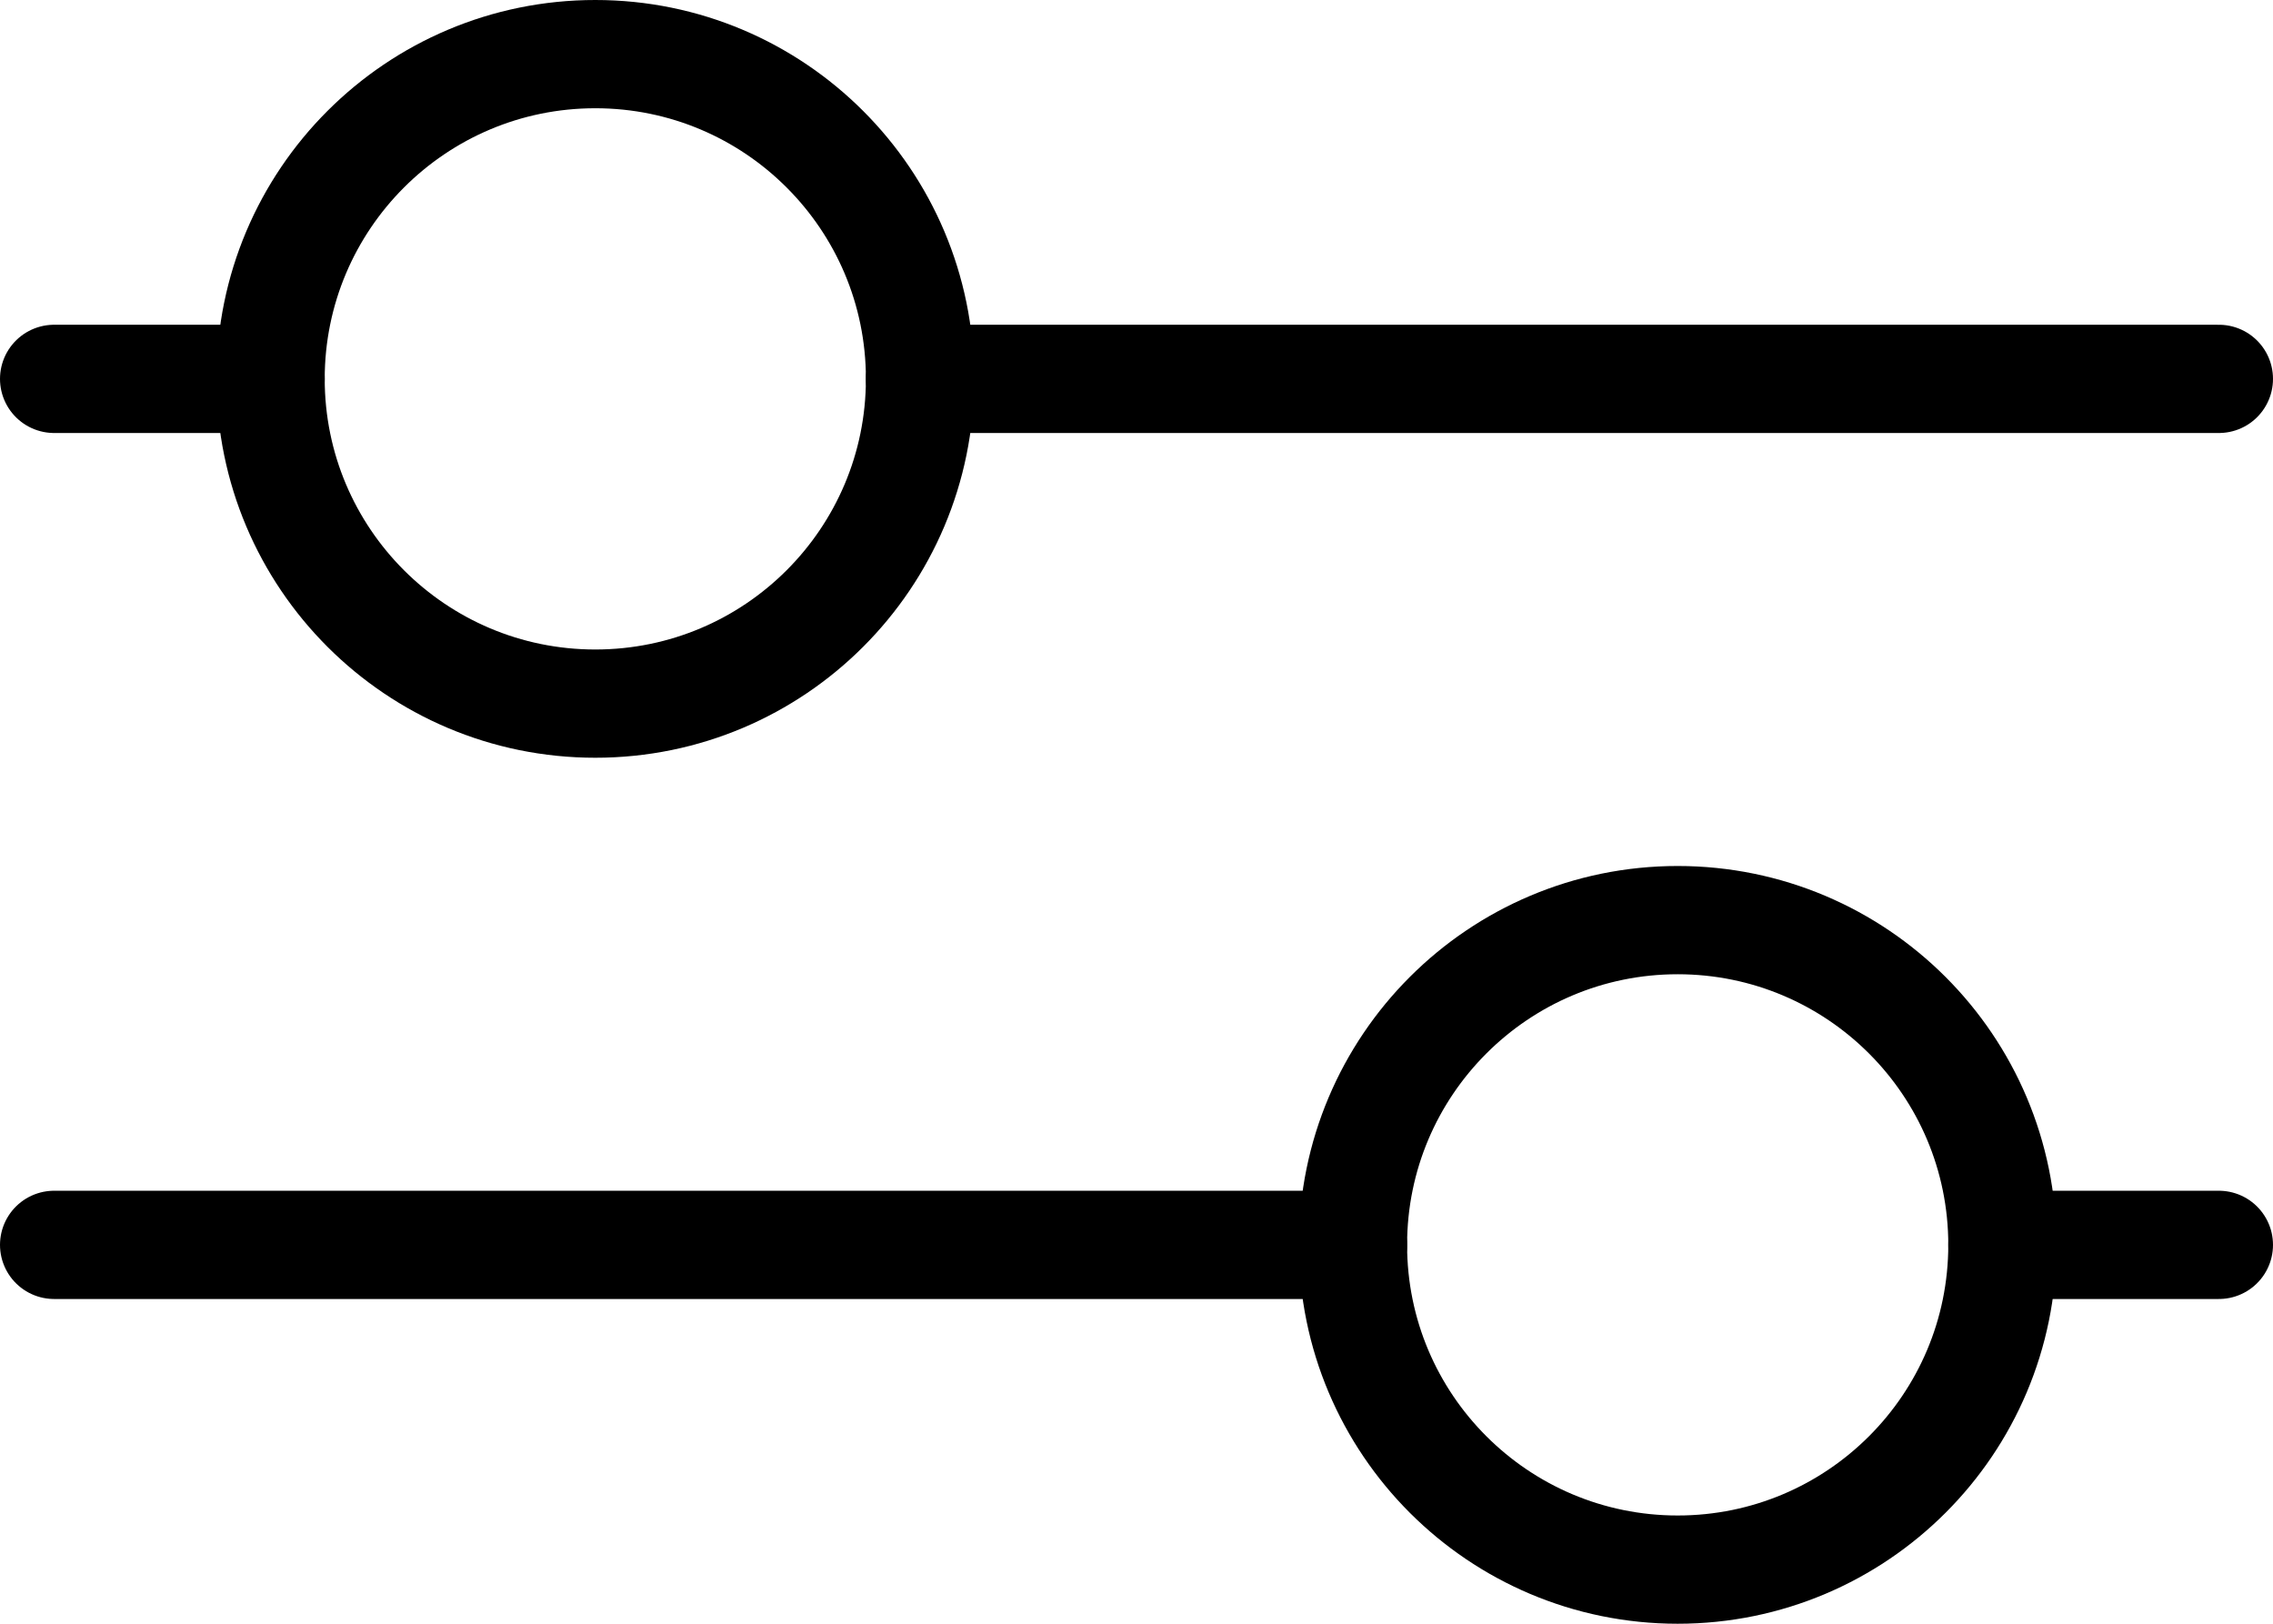 <svg xmlns="http://www.w3.org/2000/svg" width="21" height="15" viewBox="0 0 21 15"><line x1="8.5" y1="3.5" x2="20.5" y2="3.5" fill="none" stroke="#000" stroke-linecap="round" stroke-miterlimit="10"/><line x1="18.5" y1="11.5" x2="20.5" y2="11.5" fill="none" stroke="#000" stroke-linecap="round" stroke-miterlimit="10"/><circle cx="5.5" cy="3.5" r="3" fill="none" stroke="#000" stroke-miterlimit="10"/><circle cx="15.5" cy="11.5" r="3" fill="none" stroke="#000" stroke-miterlimit="10"/><line x1="0.5" y1="3.5" x2="2.5" y2="3.5" fill="none" stroke="#000" stroke-linecap="round" stroke-miterlimit="10"/><line x1="0.5" y1="11.5" x2="12.5" y2="11.5" fill="none" stroke="#000" stroke-linecap="round" stroke-miterlimit="10"/></svg>
